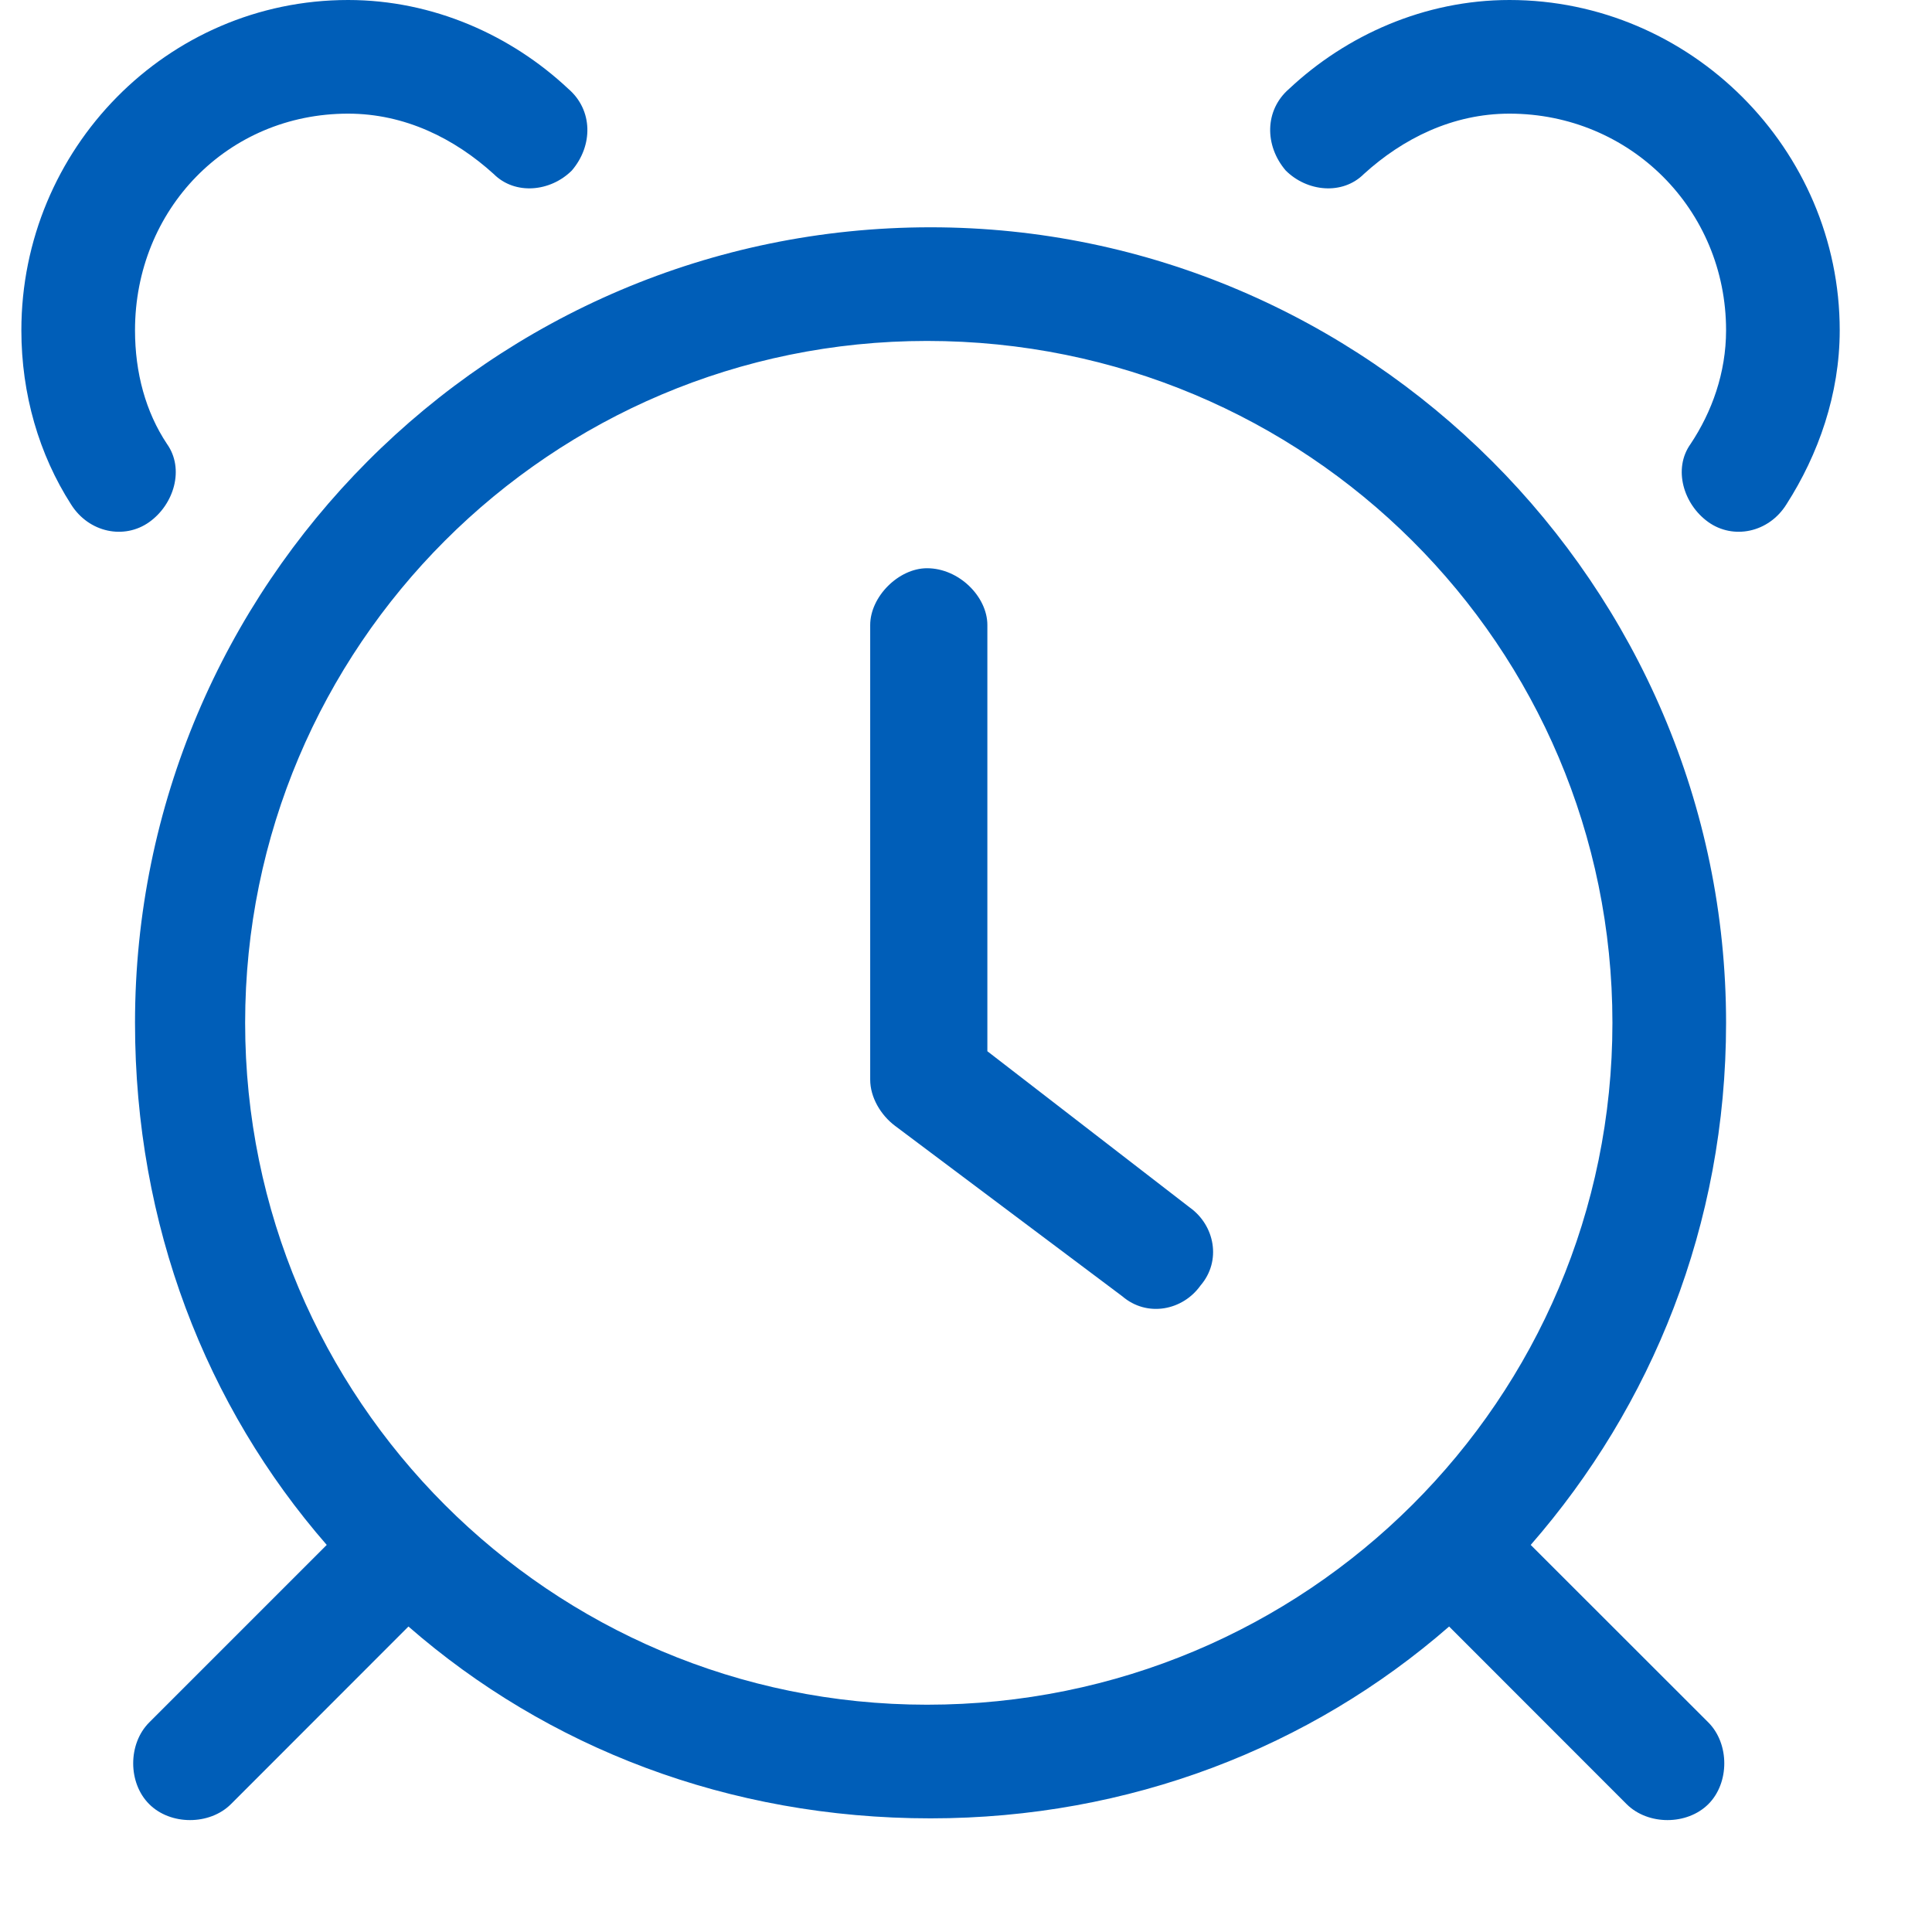 <svg width="17" height="17" viewBox="0 0 17 17" fill="none" xmlns="http://www.w3.org/2000/svg">
<path d="M3.063 0C3.813 0 4.5 0.312 5 0.781C5.219 0.969 5.219 1.281 5.032 1.5C4.844 1.688 4.532 1.719 4.344 1.531C4 1.219 3.563 1 3.063 1C2 1 1.188 1.844 1.188 2.906C1.188 3.281 1.282 3.625 1.469 3.906C1.625 4.125 1.532 4.438 1.313 4.594C1.094 4.75 0.782 4.688 0.625 4.438C0.344 4 0.188 3.469 0.188 2.906C0.188 1.312 1.469 0 3.063 0ZM11.344 0.781C11.844 0.312 12.532 0 13.282 0C14.876 0 16.188 1.312 16.188 2.906C16.188 3.469 16 4 15.719 4.438C15.563 4.688 15.251 4.75 15.032 4.594C14.813 4.438 14.719 4.125 14.876 3.906C15.063 3.625 15.188 3.281 15.188 2.906C15.188 1.844 14.344 1 13.282 1C12.782 1 12.344 1.219 12.001 1.531C11.813 1.719 11.501 1.688 11.313 1.5C11.126 1.281 11.126 0.969 11.344 0.781ZM8.688 9.25L10.469 10.625C10.688 10.781 10.751 11.094 10.563 11.312C10.407 11.531 10.094 11.594 9.875 11.406L7.875 9.906C7.75 9.812 7.657 9.656 7.657 9.5V5.5C7.657 5.25 7.907 5 8.157 5C8.438 5 8.688 5.25 8.688 5.5V9.25ZM1.313 15.875C1.125 15.688 1.125 15.344 1.313 15.156L2.875 13.594C1.813 12.375 1.188 10.781 1.188 9C1.188 5.156 4.313 2 8.188 2C12.032 2 15.188 5.156 15.188 9C15.188 10.781 14.532 12.375 13.469 13.594L15.032 15.156C15.219 15.344 15.219 15.688 15.032 15.875C14.844 16.062 14.501 16.062 14.313 15.875L12.751 14.312C11.532 15.375 9.938 16 8.188 16C6.407 16 4.813 15.375 3.594 14.312L2.032 15.875C1.844 16.062 1.5 16.062 1.313 15.875ZM8.157 15C11.501 15 14.188 12.312 14.188 9C14.188 5.688 11.501 3 8.157 3C4.844 3 2.157 5.688 2.157 9C2.157 12.312 4.844 15 8.157 15Z" fill="#005EB8"/>
</svg>
